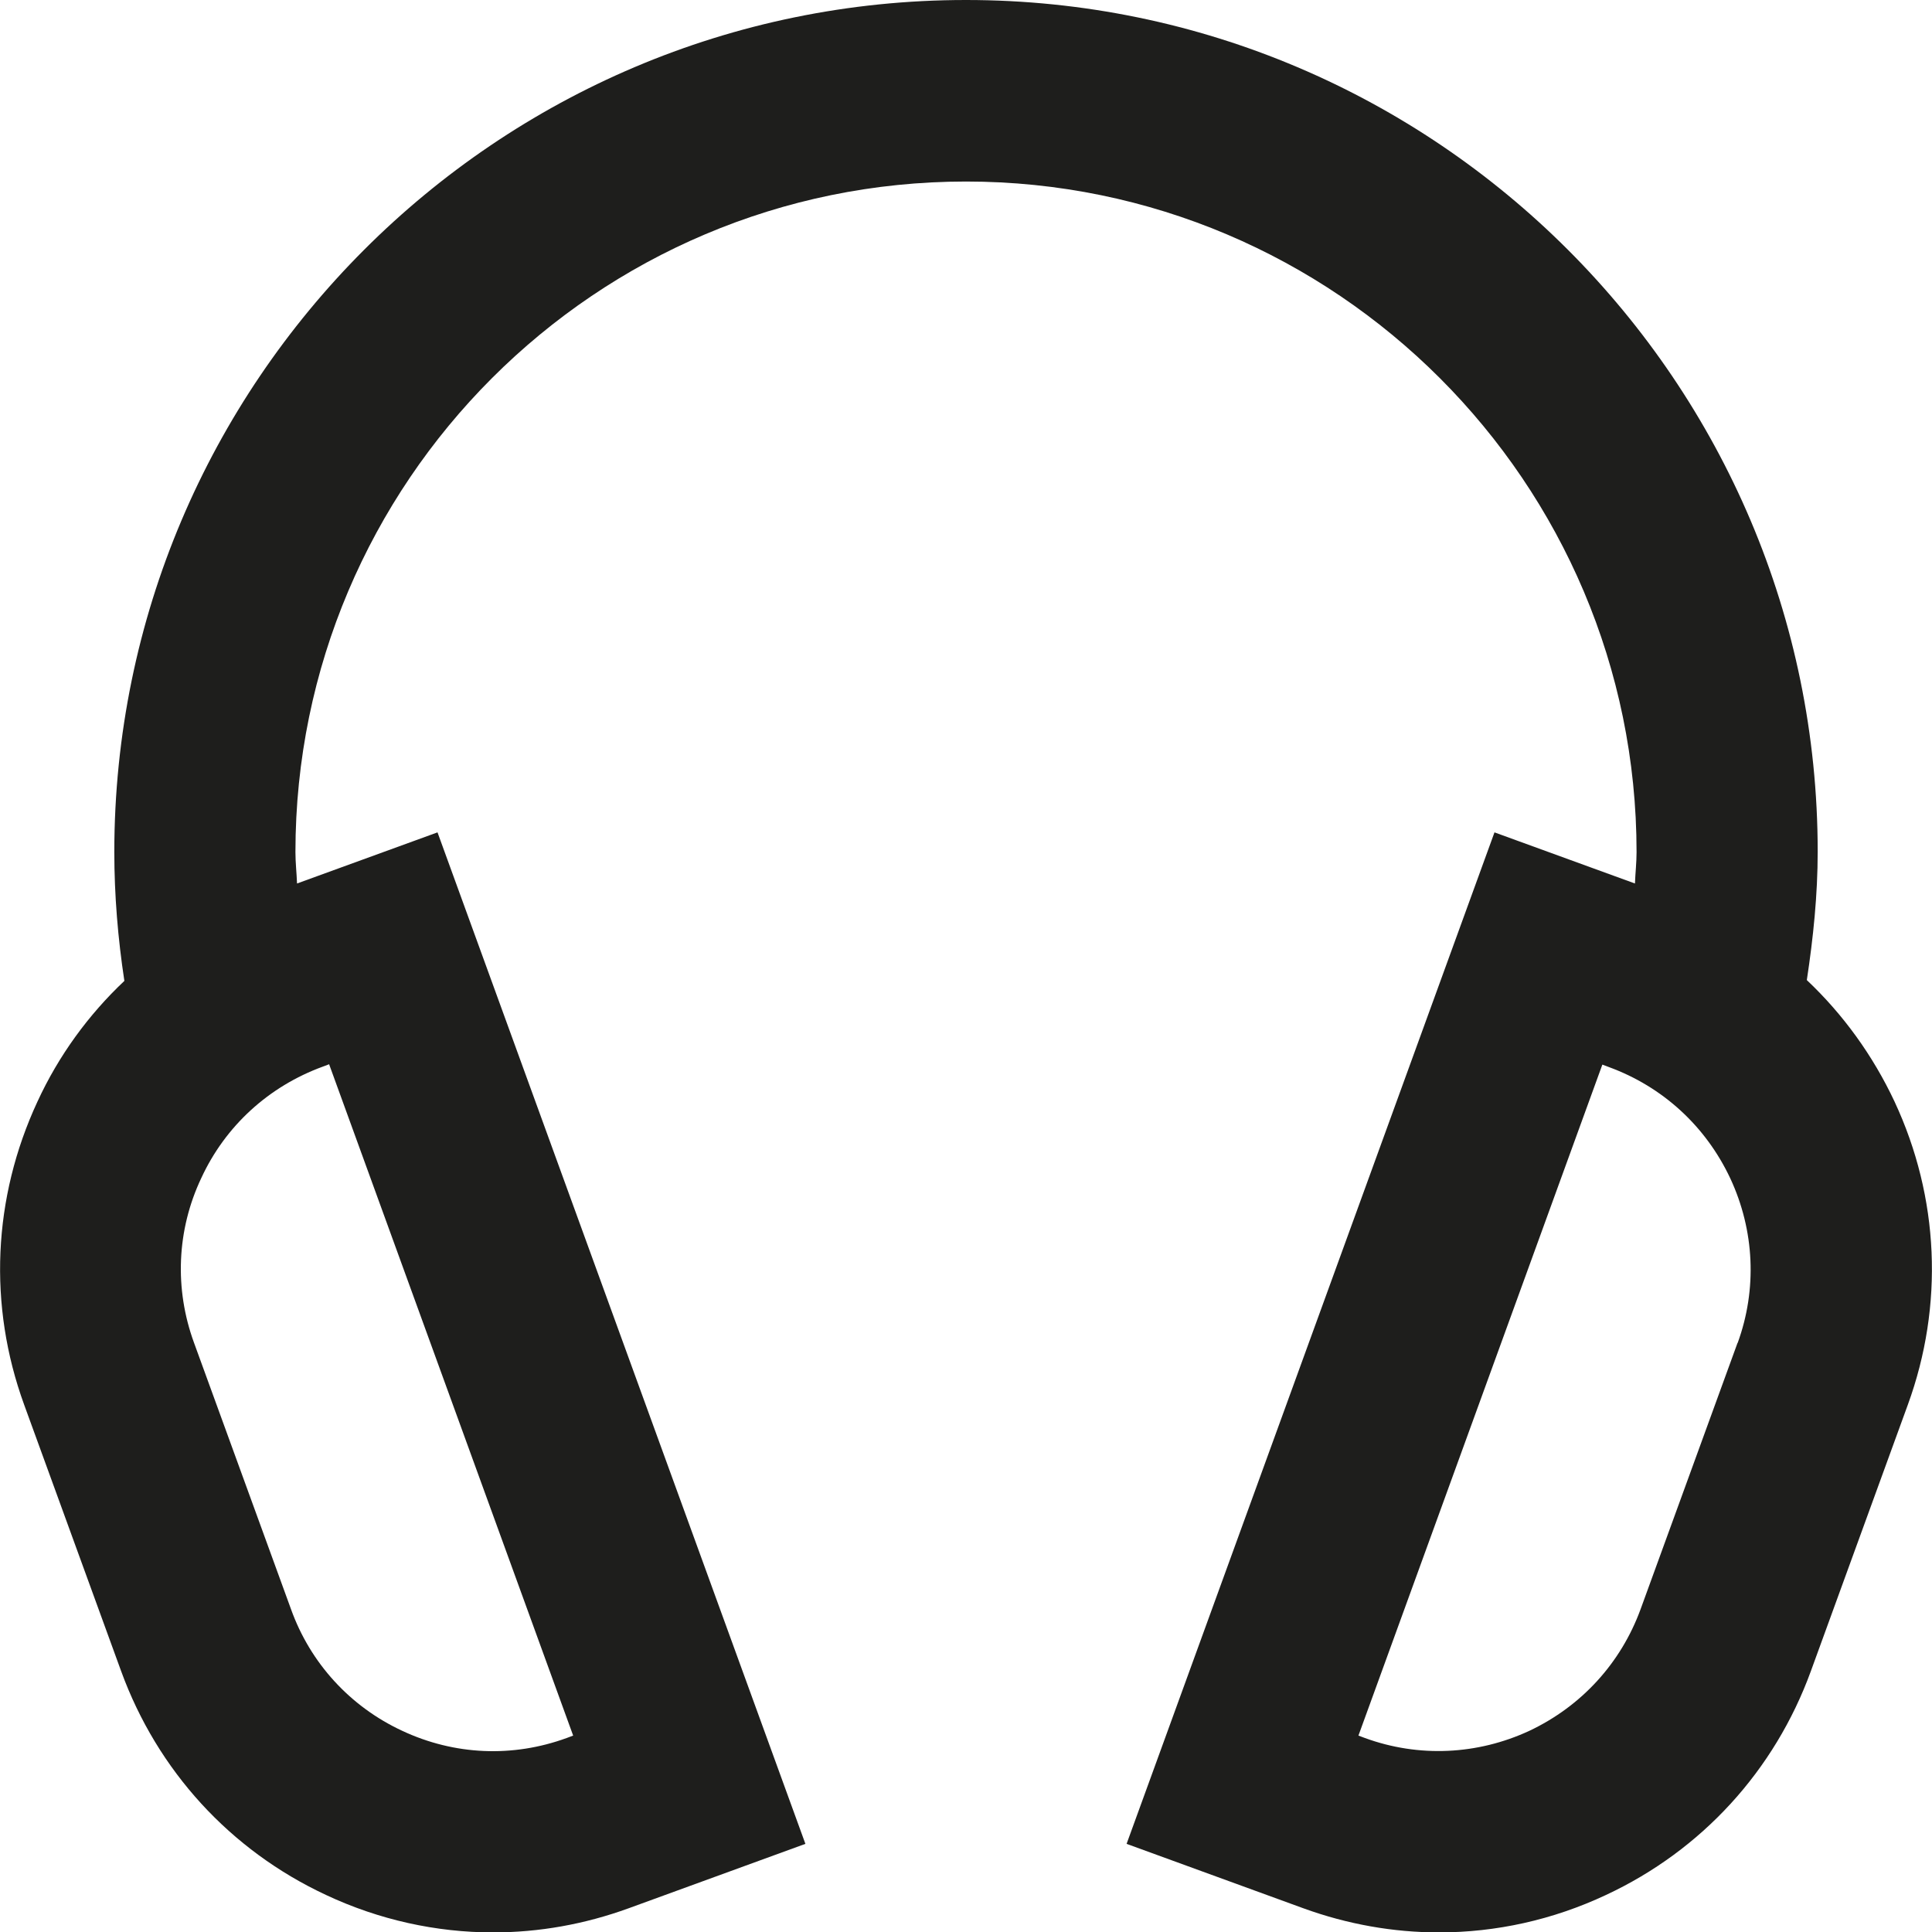 <?xml version="1.0" encoding="UTF-8"?>
<svg id="a" data-name="3219" xmlns="http://www.w3.org/2000/svg" viewBox="0 0 48 48">
  <path d="M47.07,27.37c-.54-1.15-1.28-2.17-2.18-3.02.16-1.05.27-2.12.27-3.19C45.16,9.5,35.67,0,24,0S2.84,9.5,2.84,21.17c0,1.07.09,2.15.25,3.2-.89.84-1.63,1.85-2.16,3-1.11,2.39-1.23,5.06-.33,7.53l2.41,6.62c.9,2.47,2.71,4.45,5.09,5.56,1.32.62,2.74.93,4.15.93,1.14,0,2.27-.2,3.37-.6l4.39-1.6-9.14-25.13-3.49,1.27c-.01-.26-.04-.52-.04-.78,0-9.19,7.47-16.66,16.66-16.66s16.66,7.48,16.66,16.66c0,.26-.03.52-.04.78l-3.49-1.27-9.14,25.13,4.39,1.6c1.1.4,2.24.6,3.37.6,1.42,0,2.83-.31,4.15-.93,2.38-1.11,4.19-3.09,5.09-5.56l2.41-6.62c.9-2.47.78-5.15-.33-7.53ZM8.18,26.45l6.06,16.67-.16.06c-1.34.49-2.79.43-4.09-.18-1.29-.6-2.28-1.68-2.76-3.02l-2.41-6.62c-.49-1.34-.43-2.8.18-4.09.6-1.3,1.68-2.28,3.02-2.77l.16-.06ZM43.17,33.36l-2.41,6.62c-.49,1.34-1.47,2.41-2.76,3.02-1.29.6-2.75.67-4.09.18l-.16-.06,6.06-16.67.16.06c1.34.49,2.41,1.47,3.02,2.77.6,1.29.67,2.75.18,4.09Z" fill="#1e1e1c"/>
</svg>